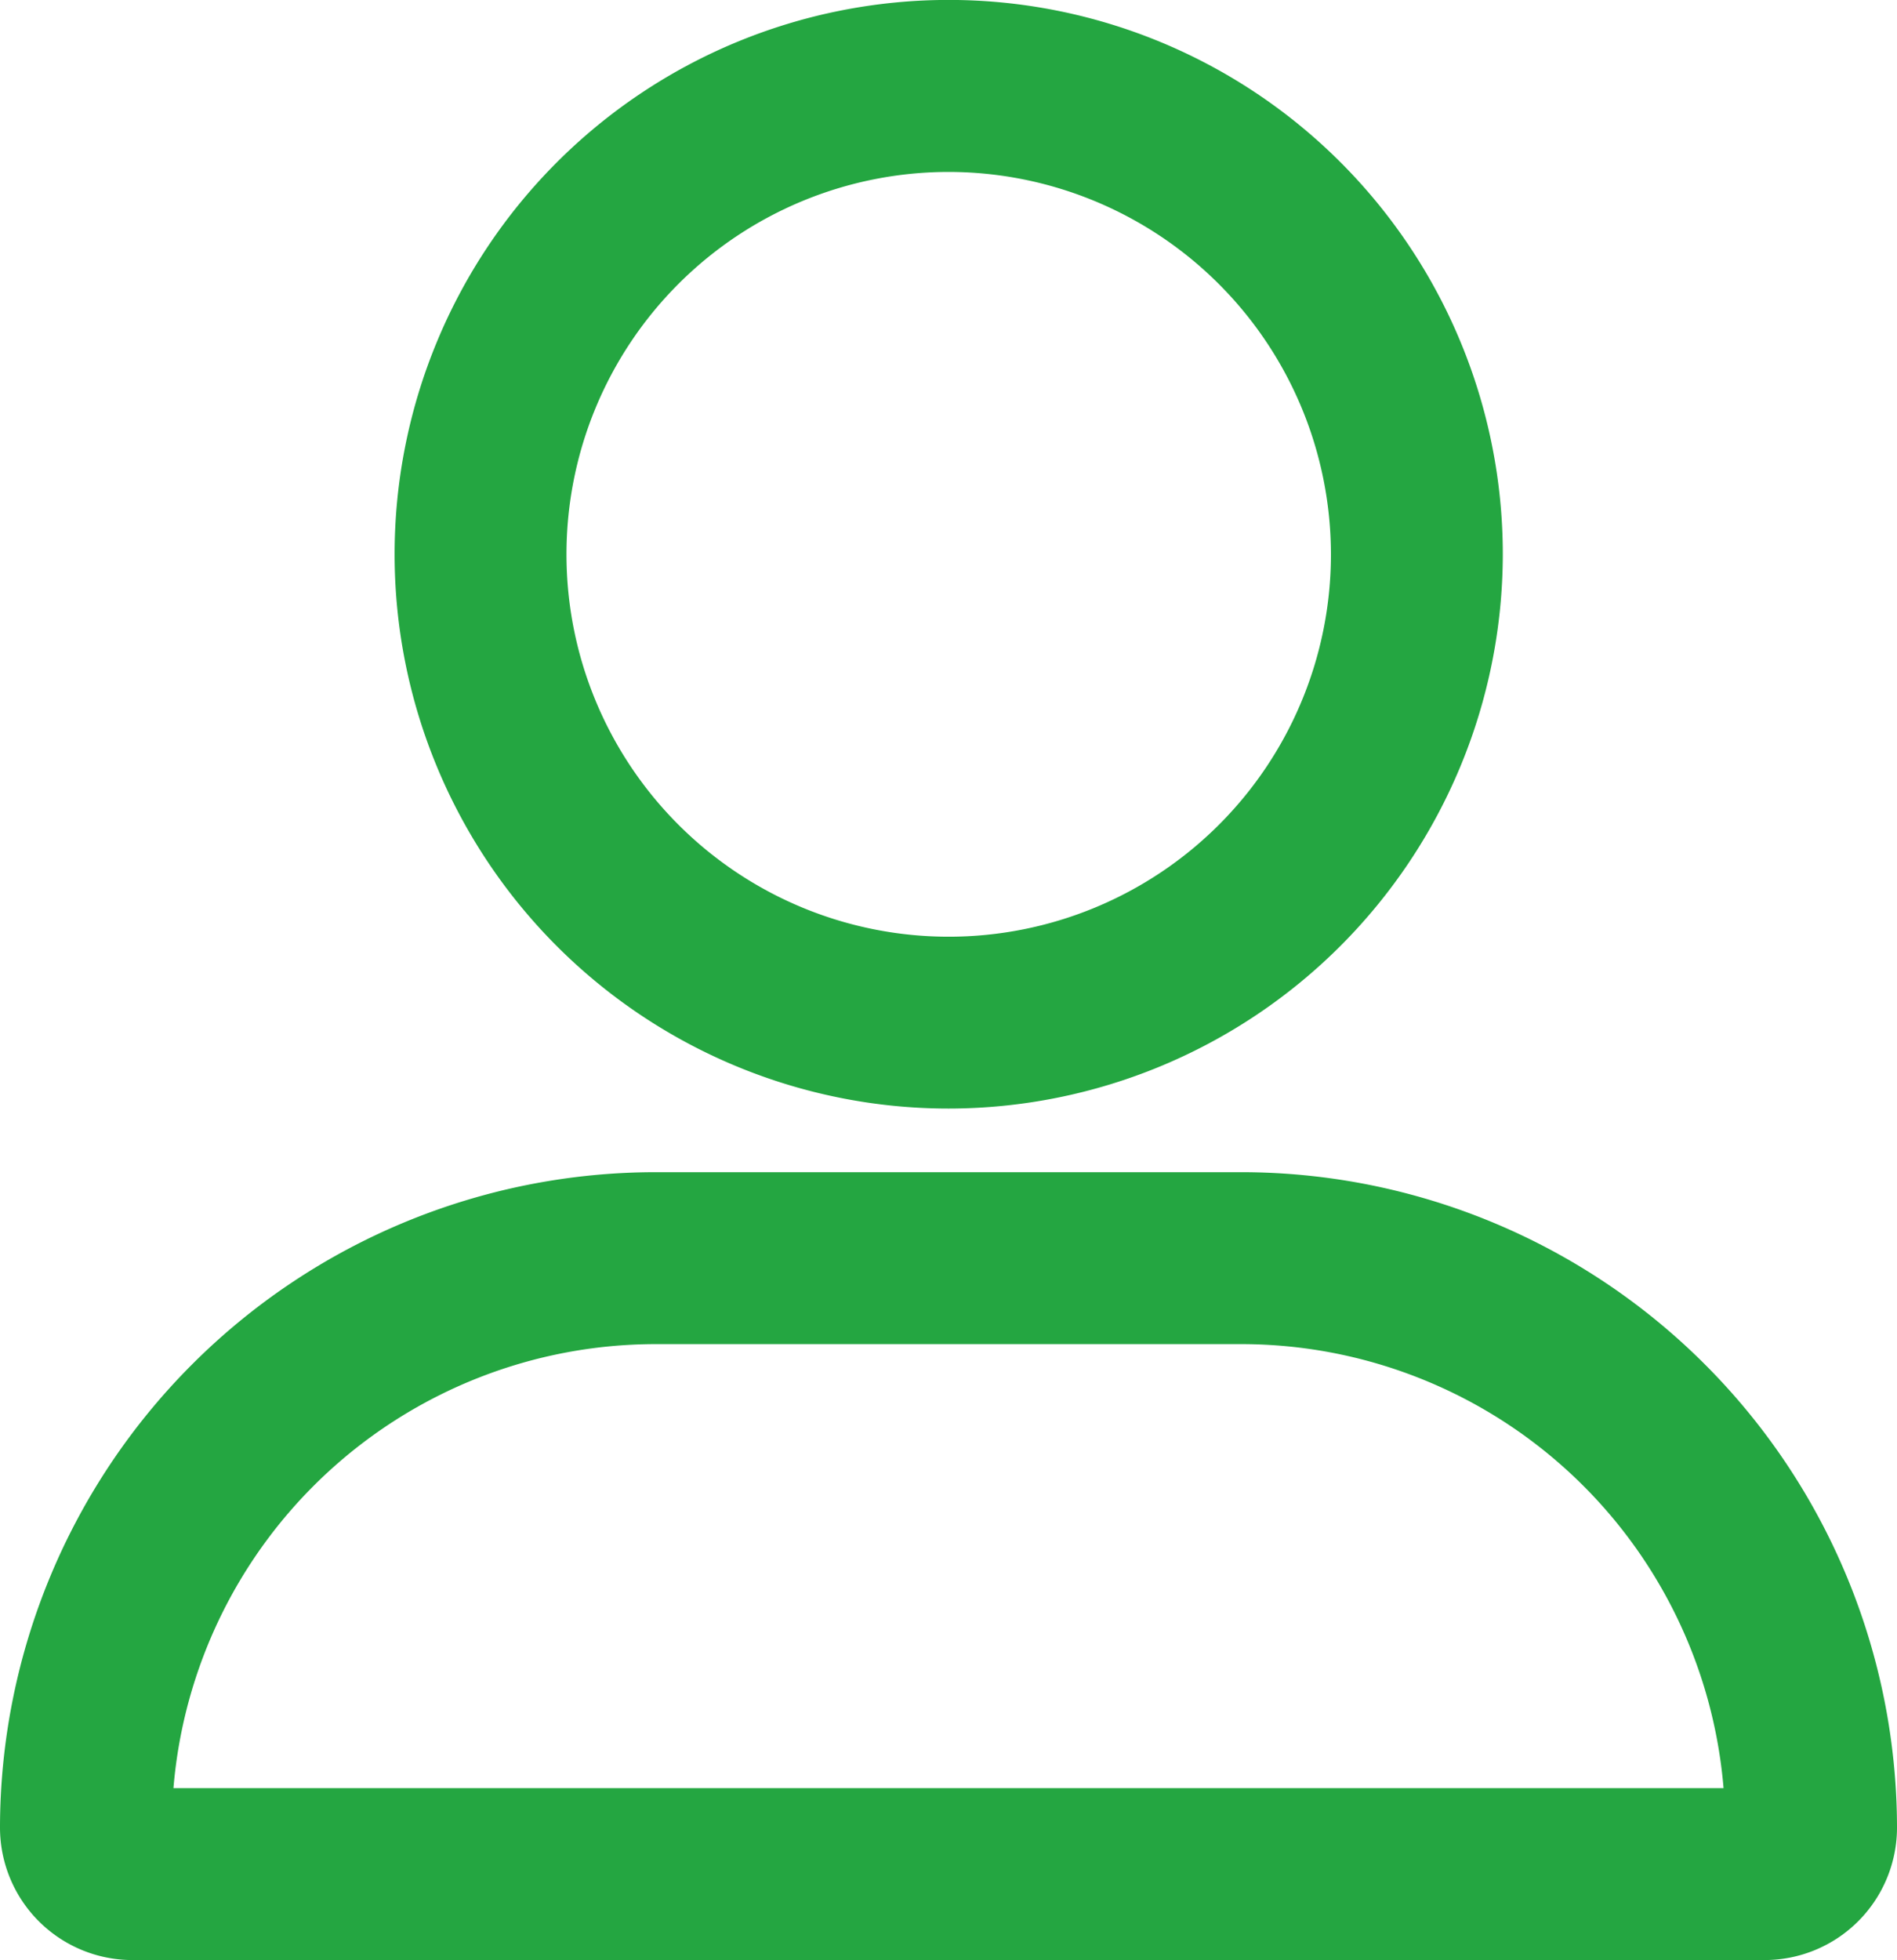 <svg xmlns="http://www.w3.org/2000/svg" viewBox="0 0 27.594 28.5">
  <defs>
    <style>
      .cls-1 {
        fill: #24a641;
      }
    </style>
  </defs>
  <title>Asset 10</title>
  <g id="Layer_2" data-name="Layer 2">
    <g id="Layer_5" data-name="Layer 5">
      <g>
        <path class="cls-1" d="M13.8,16.119a8.06,8.06,0,1,1,8.06-8.06A8.069,8.069,0,0,1,13.8,16.119ZM13.8,2.5a5.56,5.56,0,1,0,5.56,5.56A5.566,5.566,0,0,0,13.8,2.5Z"/>
        <path class="cls-1" d="M25.669,28.5H1.925A1.927,1.927,0,0,1,0,26.575a9.541,9.541,0,0,1,9.53-9.531h8.534a9.541,9.541,0,0,1,9.53,9.531A1.927,1.927,0,0,1,25.669,28.5ZM2.523,26H25.071a7.04,7.04,0,0,0-7.007-6.456H9.53A7.04,7.04,0,0,0,2.523,26Z"/>
      </g>
    </g>
  </g>
</svg>
